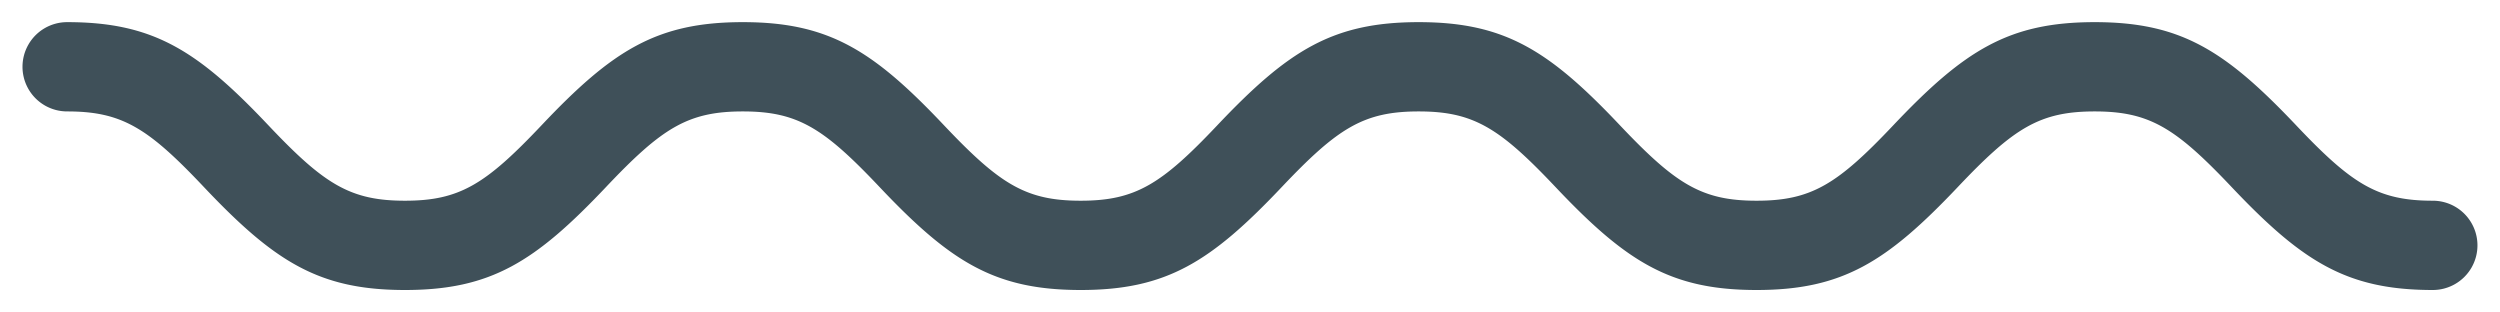 <svg xmlns="http://www.w3.org/2000/svg" width="56" height="7" viewBox="0 0 56 7">
    <path fill="#2B3D47" fill-rule="nonzero" d="M1.504 2.496a1 1 0 0 1 0-2c1.925 0 2.919.63 4.51 2.313C7.26 4.126 7.843 4.496 9.071 4.496s1.81-.37 3.057-1.687c1.591-1.683 2.585-2.313 4.51-2.313 1.925 0 2.919.63 4.51 2.313 1.247 1.317 1.83 1.687 3.059 1.687 1.228 0 1.812-.37 3.058-1.687C28.858 1.126 29.853.496 31.778.496c1.925 0 2.92.63 4.511 2.313 1.247 1.317 1.83 1.687 3.058 1.687 1.23 0 1.814-.37 3.061-1.688C44.001 1.126 44.995.496 46.921.496c1.926 0 2.92.63 4.514 2.312 1.247 1.318 1.83 1.688 3.06 1.688a1 1 0 0 1 0 2c-1.925 0-2.92-.63-4.513-2.313-1.248-1.317-1.831-1.687-3.061-1.687s-1.813.37-3.06 1.687c-1.593 1.682-2.588 2.313-4.514 2.313-1.925 0-2.919-.63-4.51-2.313-1.247-1.318-1.83-1.687-3.059-1.687-1.23 0-1.812.37-3.06 1.687-1.592 1.682-2.586 2.313-4.511 2.313-1.926 0-2.92-.63-4.511-2.313-1.247-1.318-1.83-1.687-3.058-1.687-1.228 0-1.81.37-3.057 1.687-1.591 1.682-2.585 2.313-4.51 2.313-1.925 0-2.919-.63-4.51-2.313-1.246-1.318-1.829-1.687-3.057-1.687z" opacity=".9"/>
</svg>
